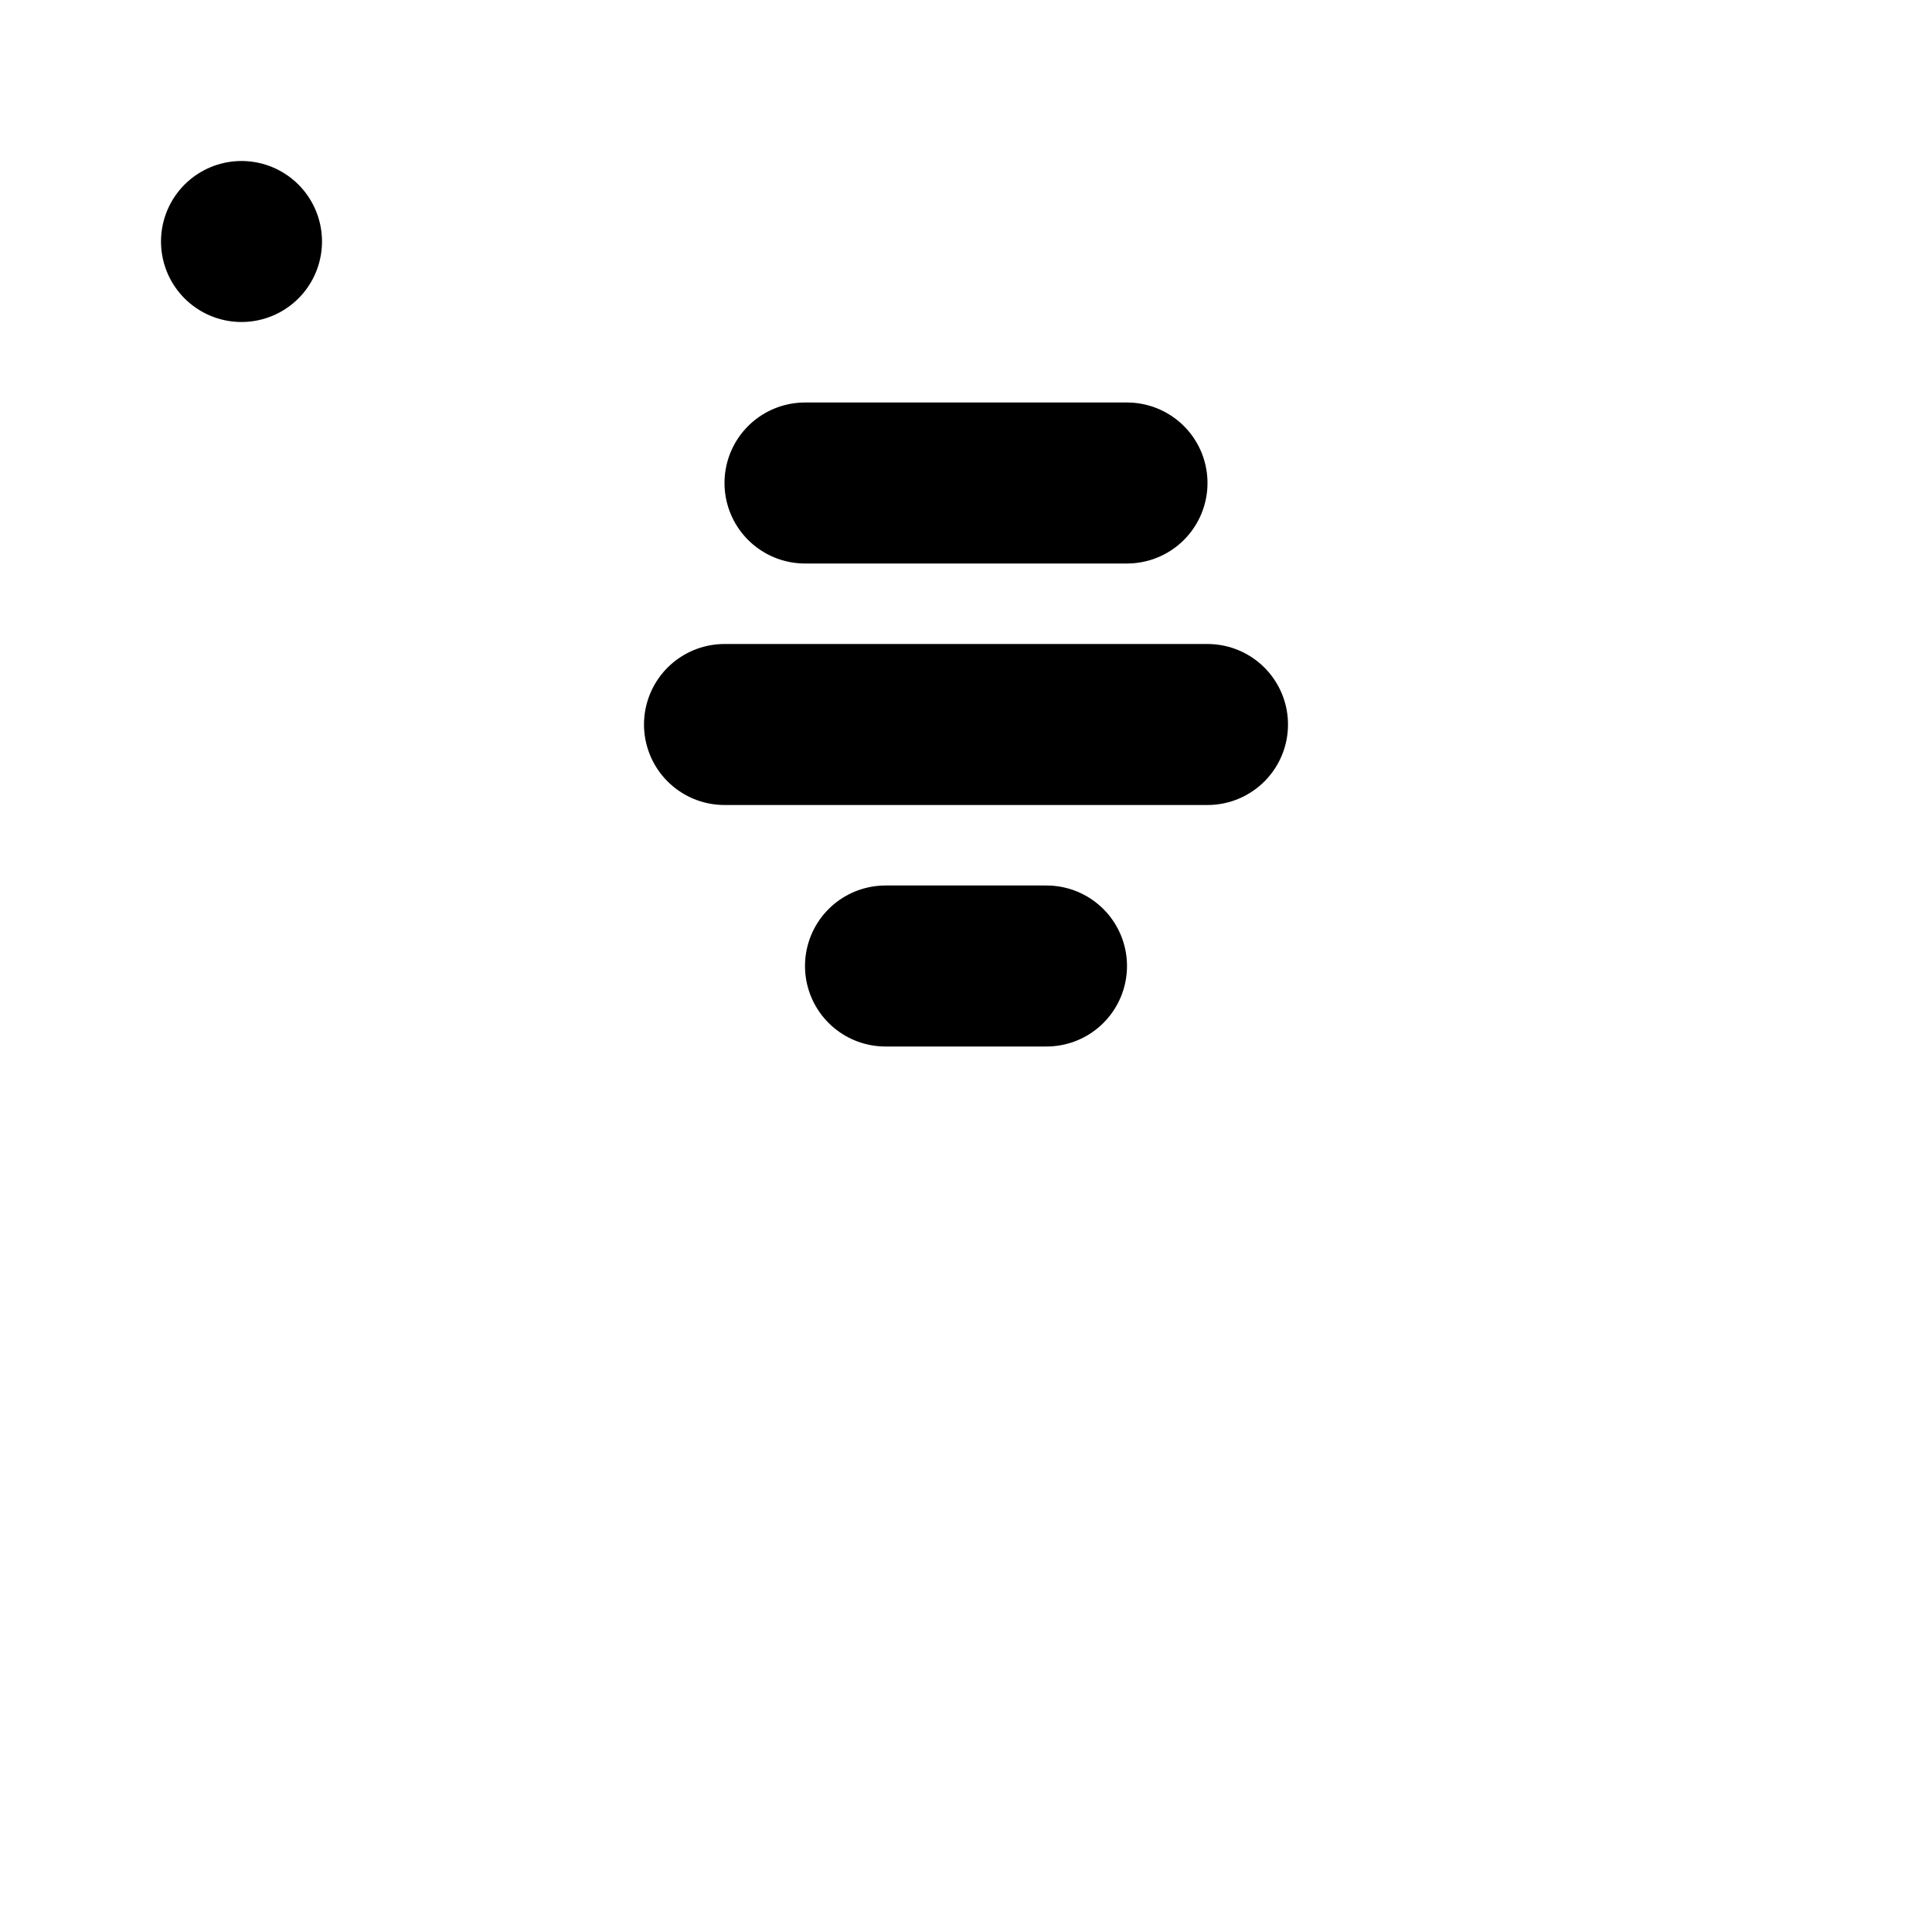 <svg viewBox="0 0 48 48" fill="none" xmlns="http://www.w3.org/2000/svg"><rect x="6" y="6" rx="3" fill="none" stroke="currentColor" stroke-width="4" stroke-linecap="round" stroke-linejoin="round"/><path d="M22 24H26" stroke="currentColor" stroke-width="4" stroke-linecap="round"/><path d="M18 18H30" stroke="currentColor" stroke-width="4" stroke-linecap="round"/><path d="M20 12H28" stroke="currentColor" stroke-width="4" stroke-linecap="round"/></svg>